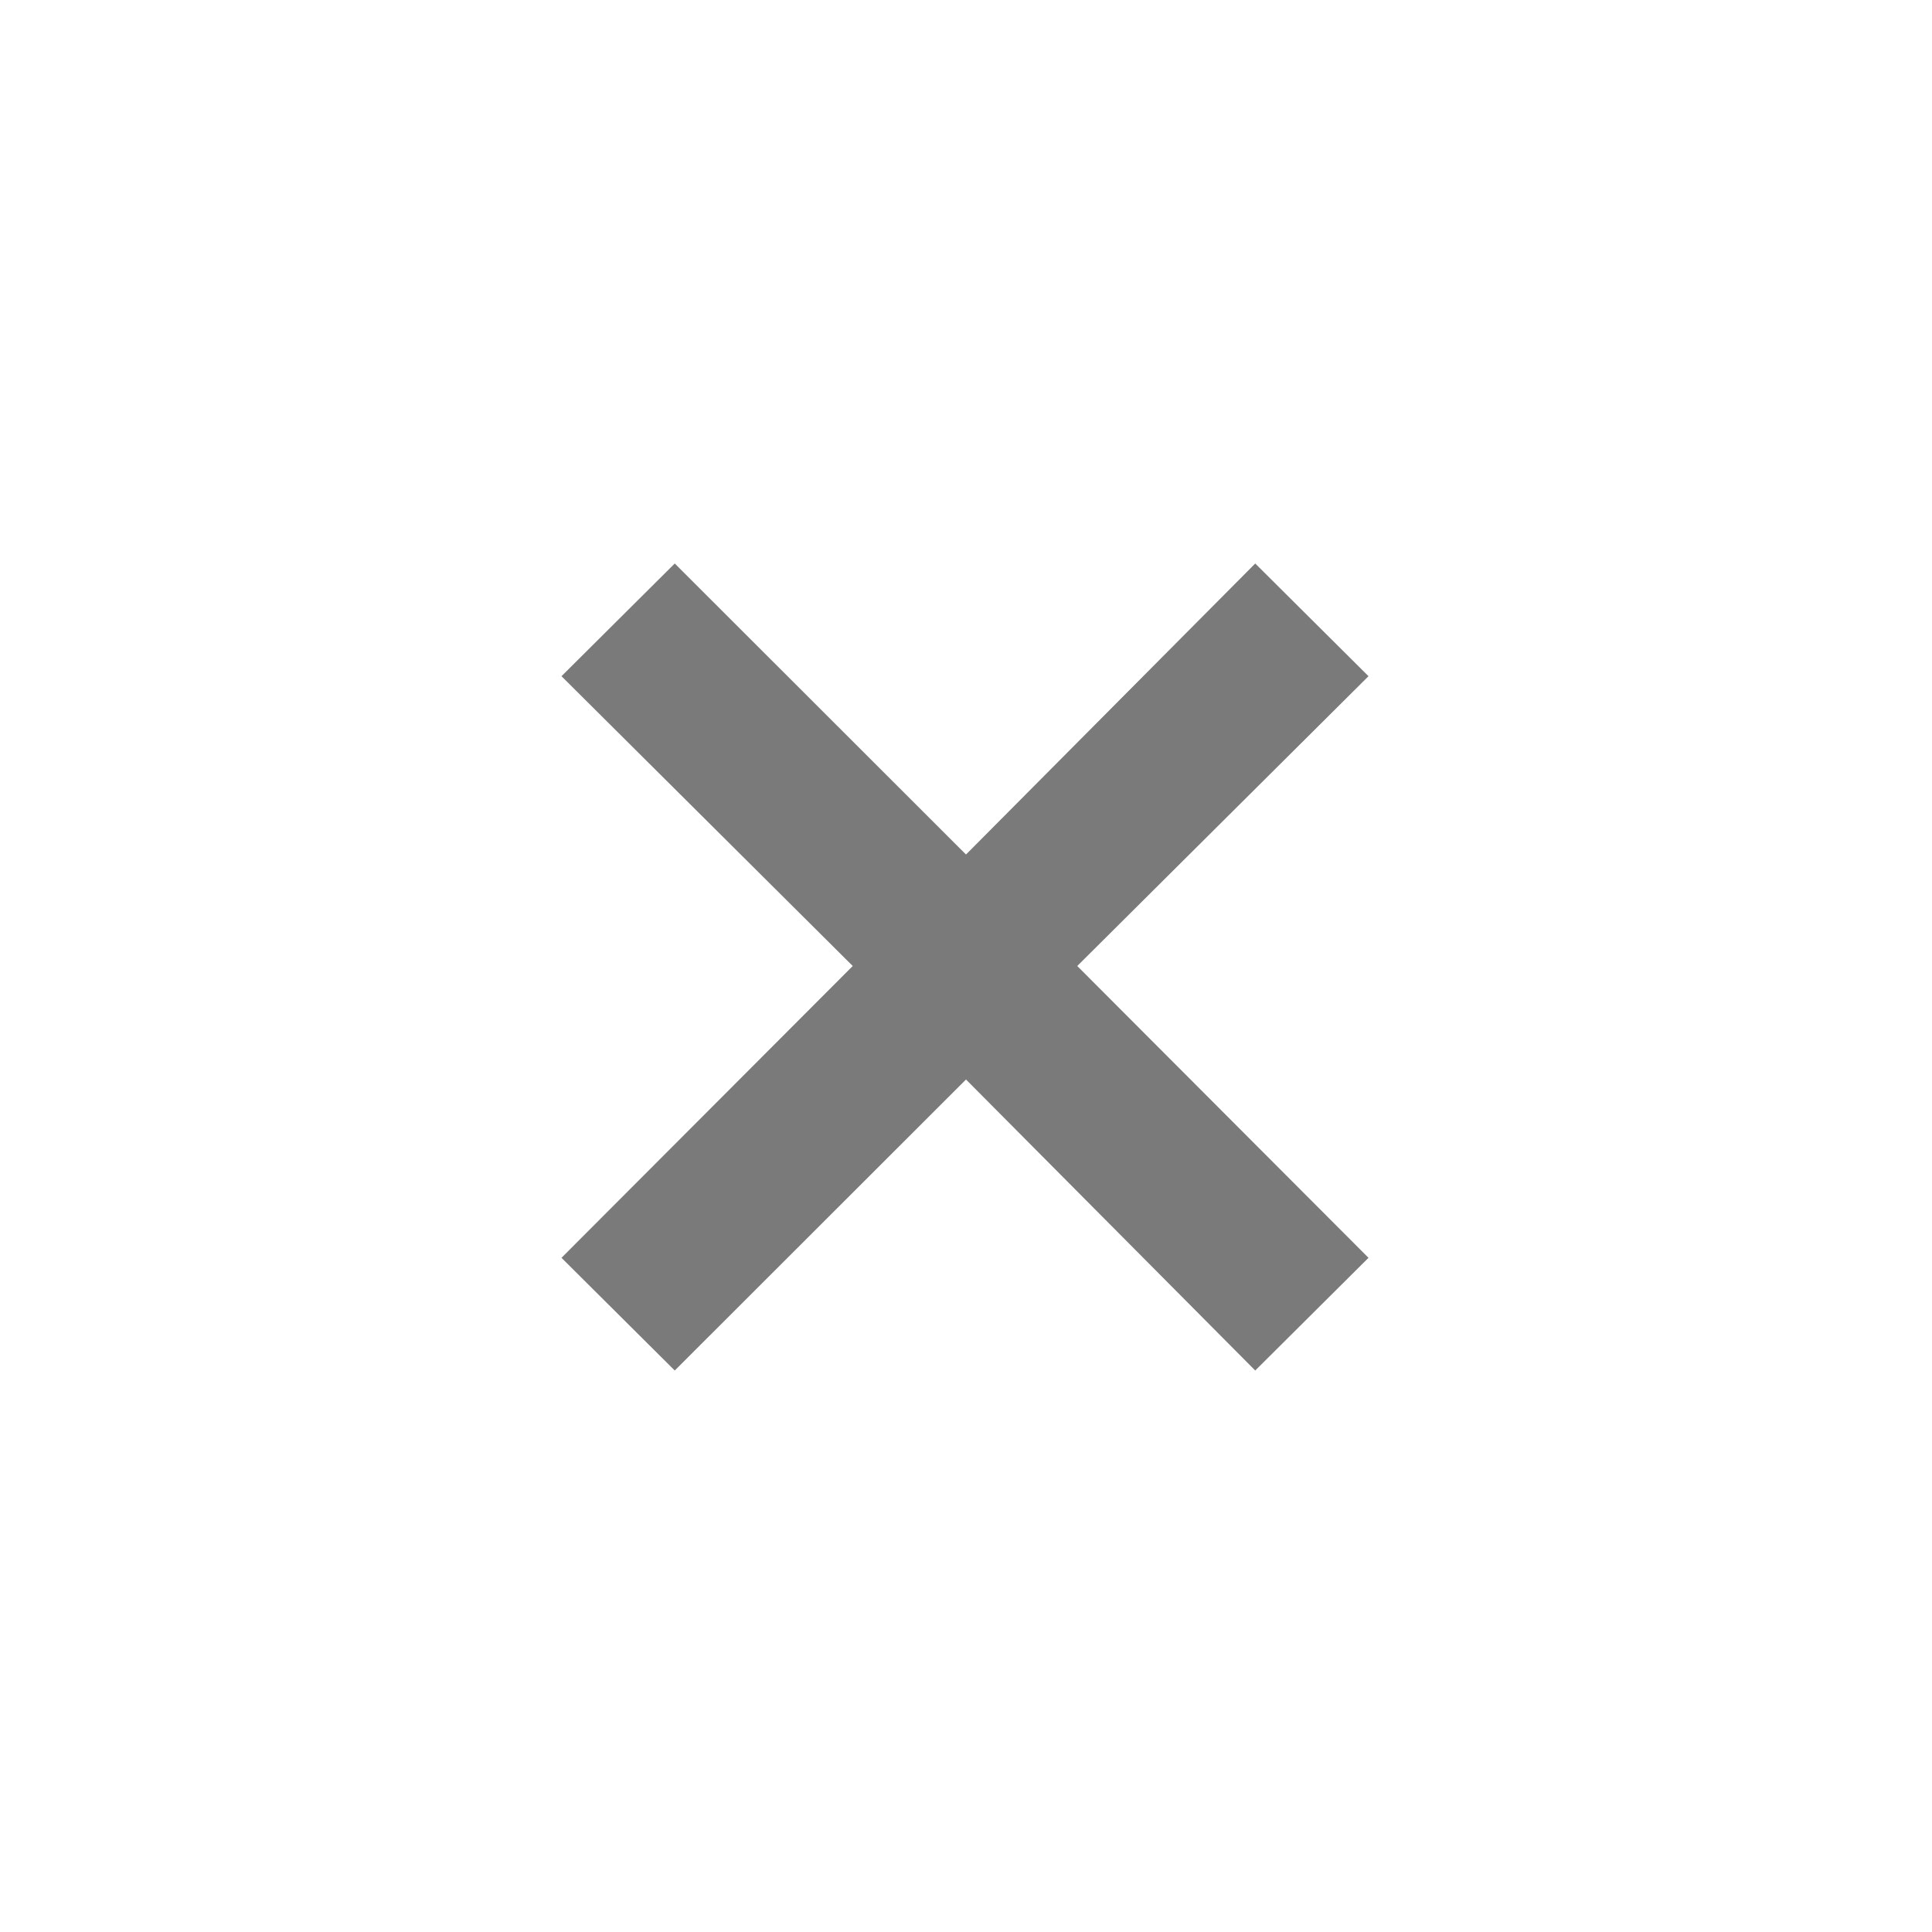 <svg xmlns="http://www.w3.org/2000/svg" width="20" height="20" viewBox="0 0 24 24"><path fill="#7a7a7a" d="m8.382 17.025l-1.407-1.4L10.593 12L6.975 8.4L8.382 7L12 10.615L15.593 7L17 8.4L13.382 12L17 15.625l-1.407 1.4L12 13.41z"/></svg>